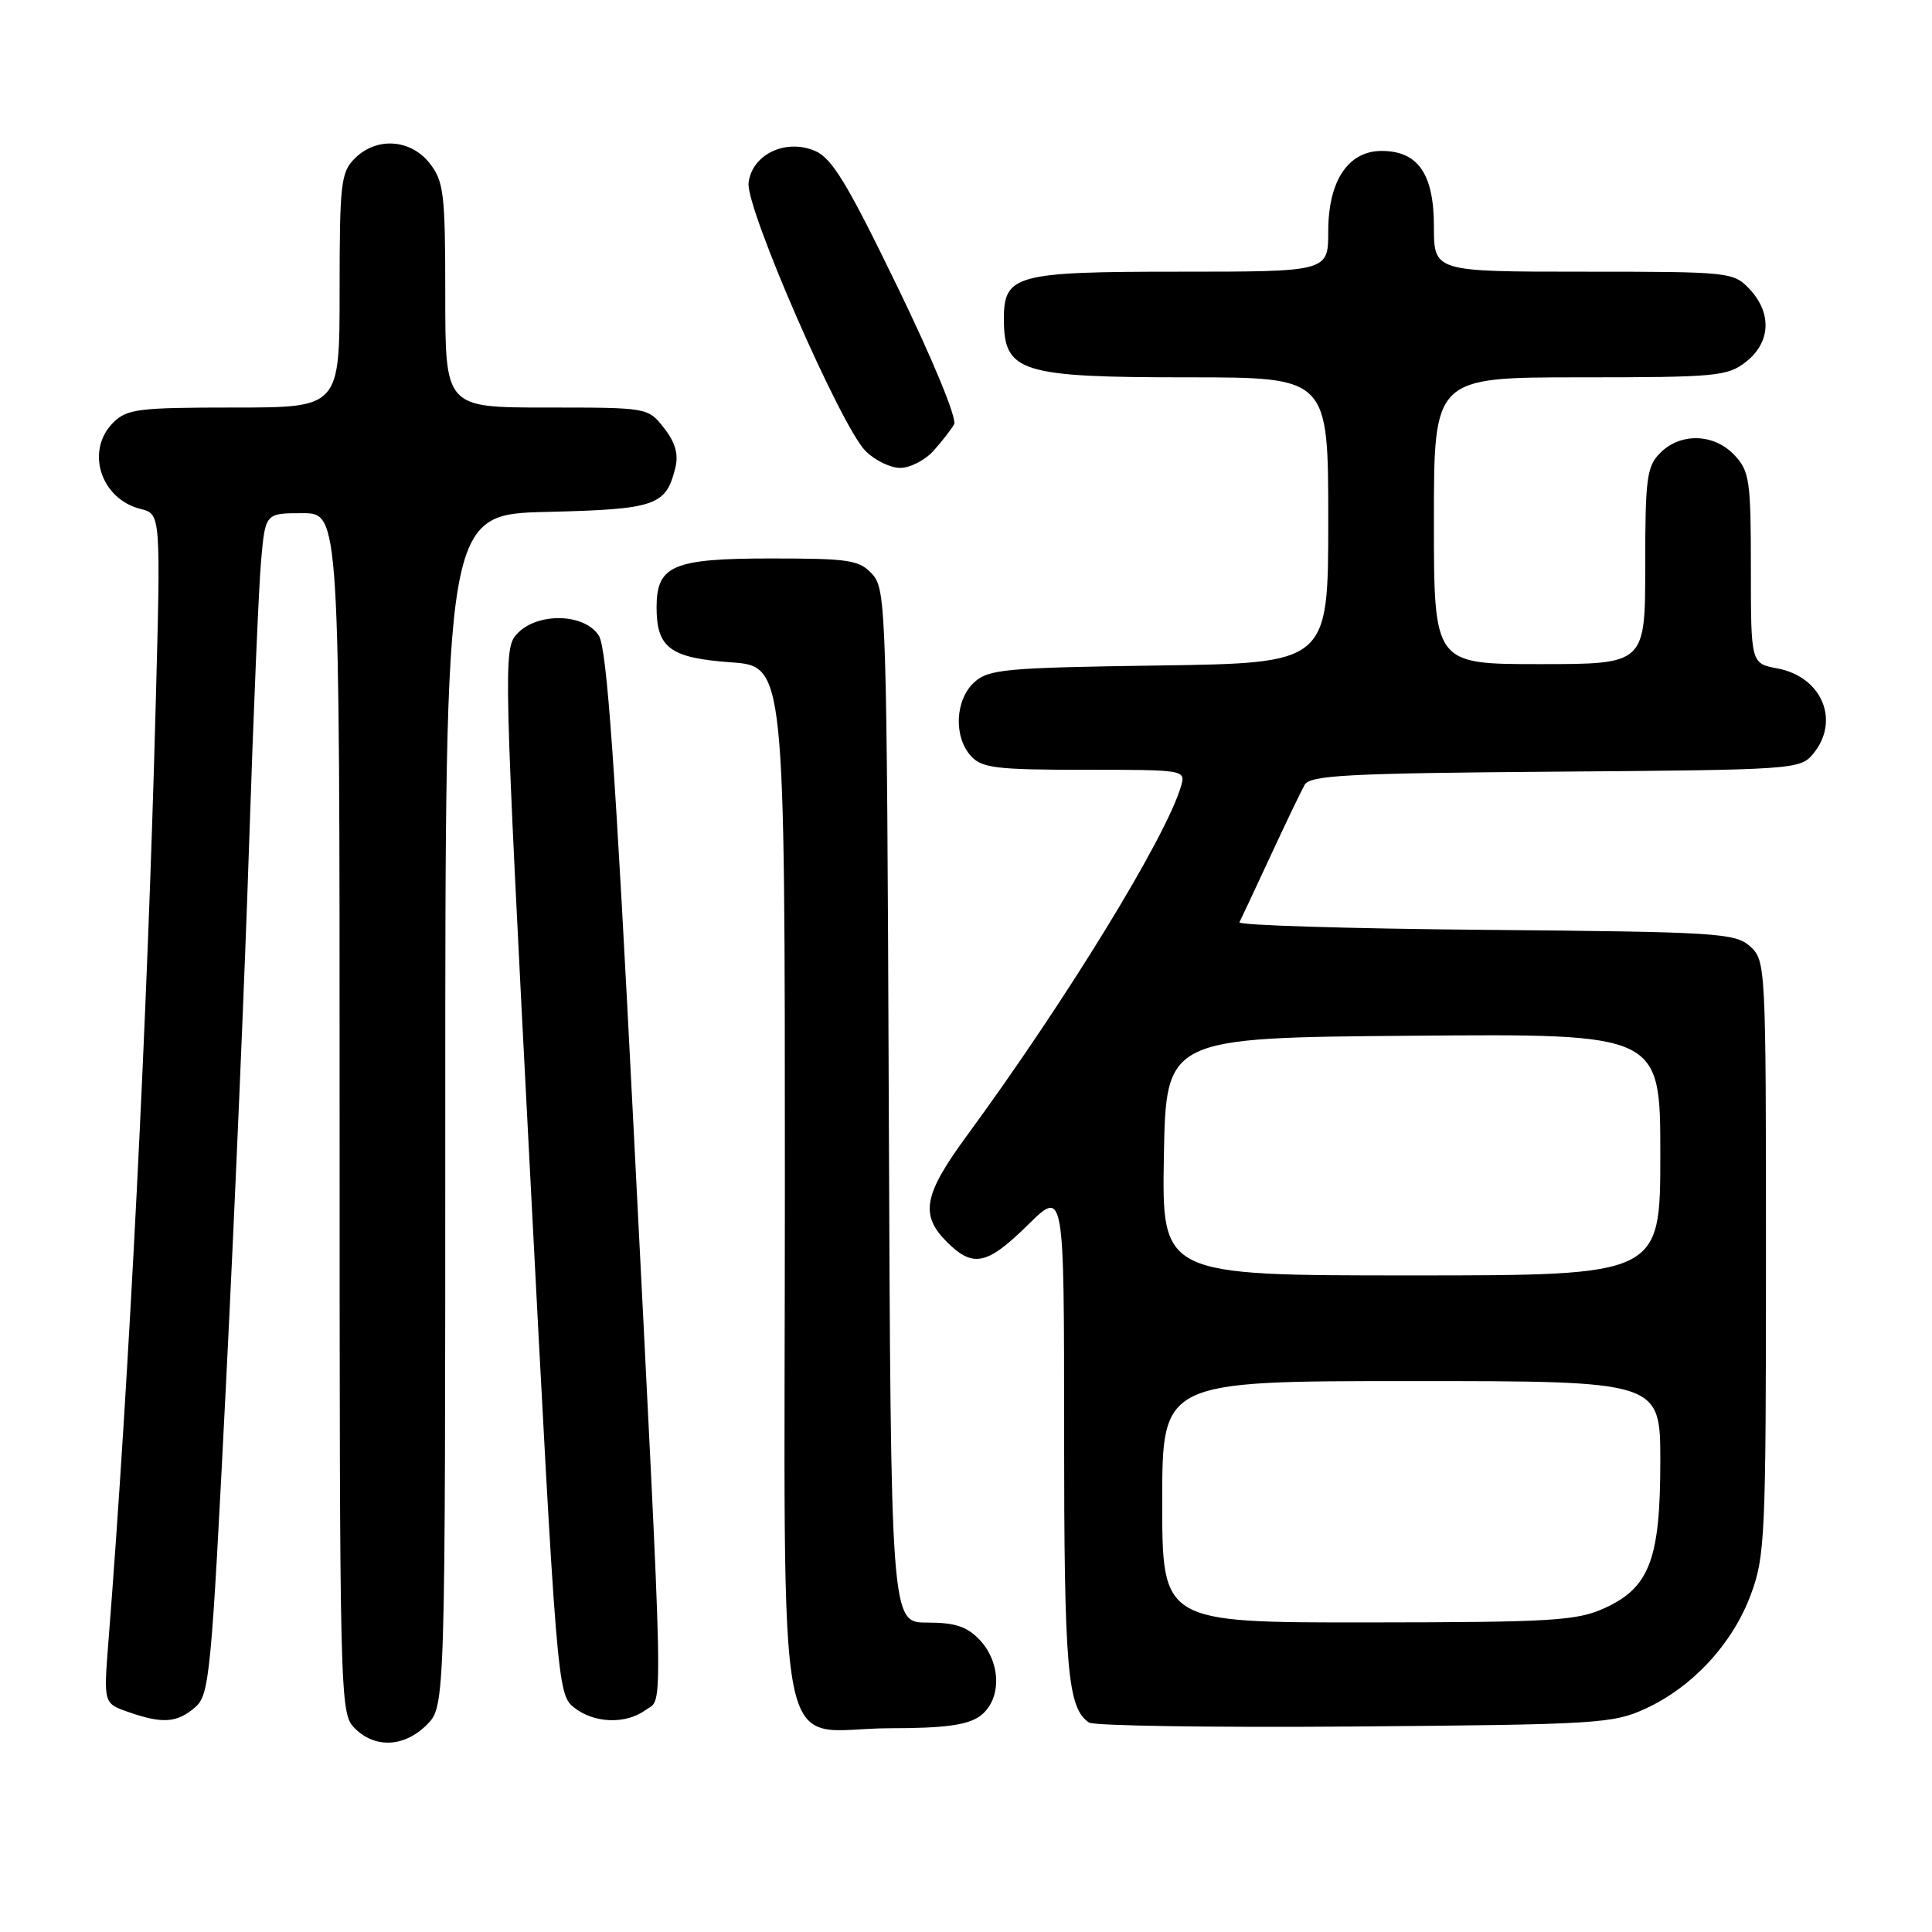 <?xml version="1.0" encoding="UTF-8" standalone="no"?>
<!DOCTYPE svg PUBLIC "-//W3C//DTD SVG 1.1//EN" "http://www.w3.org/Graphics/SVG/1.1/DTD/svg11.dtd" >
<svg xmlns="http://www.w3.org/2000/svg" xmlns:xlink="http://www.w3.org/1999/xlink" version="1.1" viewBox="0 0 256 256">
 <g >
 <path fill="currentColor"
d=" M 56.55 228.55 C 59.00 226.09 59.00 226.09 59.00 147.12 C 59.00 68.15 59.00 68.15 72.47 67.83 C 86.92 67.48 88.25 67.02 89.49 61.96 C 89.93 60.18 89.47 58.60 87.98 56.71 C 85.86 54.00 85.83 54.00 72.43 54.00 C 59.00 54.00 59.00 54.00 59.00 39.13 C 59.00 25.61 58.81 24.03 56.93 21.63 C 54.39 18.41 49.88 18.12 47.00 21.00 C 45.17 22.83 45.00 24.33 45.00 38.50 C 45.00 54.00 45.00 54.00 31.00 54.00 C 18.33 54.00 16.81 54.19 15.00 56.00 C 11.29 59.71 13.32 66.11 18.63 67.44 C 21.31 68.11 21.31 68.11 20.62 93.81 C 19.55 134.44 17.10 182.86 14.36 217.60 C 13.73 225.71 13.73 225.71 17.01 226.85 C 21.52 228.43 23.43 228.30 25.83 226.25 C 27.76 224.60 27.99 222.24 29.94 183.50 C 31.08 160.95 32.47 128.55 33.02 111.50 C 33.58 94.45 34.29 77.69 34.60 74.25 C 35.16 68.00 35.16 68.00 40.08 68.00 C 45.00 68.00 45.00 68.00 45.00 147.50 C 45.00 225.67 45.03 227.03 47.00 229.00 C 49.70 231.70 53.57 231.52 56.55 228.55 Z  M 129.78 227.44 C 132.71 225.39 132.74 220.41 129.83 217.31 C 128.14 215.52 126.58 215.00 122.85 215.00 C 118.04 215.00 118.04 215.00 117.77 146.60 C 117.51 80.96 117.42 78.12 115.60 76.10 C 113.87 74.20 112.61 74.00 102.17 74.00 C 89.17 74.00 87.00 74.92 87.00 80.46 C 87.00 85.85 88.80 87.18 96.83 87.76 C 104.00 88.27 104.00 88.27 104.00 157.08 C 104.00 237.53 102.34 229.00 118.00 229.00 C 125.03 229.00 128.14 228.59 129.78 227.44 Z  M 218.07 226.39 C 224.30 223.51 229.55 217.82 231.98 211.33 C 233.88 206.24 234.00 203.63 234.00 166.62 C 234.00 127.93 233.97 127.28 231.90 125.40 C 229.93 123.63 227.61 123.48 196.83 123.21 C 178.69 123.05 164.03 122.60 164.23 122.21 C 164.43 121.82 166.27 117.90 168.31 113.50 C 170.35 109.10 172.40 104.83 172.87 104.00 C 173.59 102.72 178.54 102.46 206.11 102.25 C 237.72 102.01 238.54 101.96 240.25 99.89 C 243.87 95.52 241.43 89.68 235.52 88.57 C 232.00 87.91 232.00 87.91 232.00 75.27 C 232.00 63.67 231.82 62.44 229.83 60.31 C 227.13 57.44 222.70 57.30 220.00 60.00 C 218.21 61.79 218.00 63.33 218.00 75.00 C 218.00 88.00 218.00 88.00 204.00 88.00 C 190.00 88.00 190.00 88.00 190.00 69.00 C 190.00 50.00 190.00 50.00 209.37 50.00 C 227.44 50.00 228.91 49.86 231.37 47.93 C 234.62 45.37 234.81 41.49 231.83 38.31 C 229.69 36.05 229.26 36.00 209.83 36.00 C 190.00 36.00 190.00 36.00 190.00 30.00 C 190.00 23.04 187.89 20.00 183.07 20.00 C 178.64 20.00 176.00 23.97 176.00 30.63 C 176.00 36.00 176.00 36.00 156.33 36.00 C 134.44 36.00 132.99 36.40 133.02 42.40 C 133.05 49.31 135.25 50.00 157.43 50.00 C 176.00 50.00 176.00 50.00 176.00 68.93 C 176.00 87.86 176.00 87.86 153.60 88.18 C 133.24 88.47 131.01 88.67 129.10 90.40 C 126.56 92.71 126.33 97.61 128.65 100.17 C 130.10 101.77 132.00 102.00 143.72 102.00 C 157.13 102.00 157.13 102.00 156.47 104.25 C 154.45 111.04 141.26 132.56 128.12 150.48 C 122.39 158.29 121.88 160.97 125.45 164.55 C 128.94 168.03 130.78 167.64 136.22 162.29 C 141.00 157.58 141.00 157.58 141.00 189.72 C 141.00 221.19 141.44 226.34 144.31 228.25 C 144.97 228.68 160.80 228.92 179.50 228.77 C 211.69 228.51 213.74 228.39 218.07 226.39 Z  M 85.56 226.58 C 87.94 224.83 88.04 230.00 83.93 149.00 C 81.52 101.55 80.42 85.96 79.36 84.25 C 77.48 81.23 71.12 81.10 68.47 84.03 C 66.69 86.00 66.74 88.05 70.23 155.25 C 73.76 223.19 73.87 224.47 76.02 226.22 C 78.67 228.36 82.91 228.52 85.56 226.58 Z  M 123.68 59.75 C 124.79 58.51 126.03 56.93 126.42 56.23 C 126.84 55.50 123.66 47.78 118.94 38.05 C 112.21 24.18 110.23 20.92 107.94 19.97 C 104.03 18.35 99.62 20.50 99.19 24.24 C 98.80 27.57 111.40 56.45 114.68 59.75 C 115.91 60.99 117.98 62.00 119.28 62.00 C 120.58 62.00 122.56 60.99 123.68 59.75 Z  M 154.00 199.00 C 154.00 183.00 154.00 183.00 187.00 183.00 C 220.00 183.00 220.00 183.00 220.00 193.60 C 220.00 206.63 218.57 210.38 212.58 213.10 C 208.93 214.76 205.61 214.96 181.25 214.98 C 154.00 215.00 154.00 215.00 154.00 199.00 Z  M 154.22 153.25 C 154.50 137.50 154.50 137.50 187.25 137.24 C 220.00 136.97 220.00 136.97 220.00 152.99 C 220.00 169.00 220.00 169.00 186.97 169.00 C 153.95 169.00 153.95 169.00 154.22 153.25 Z "/>
</g>
</svg>